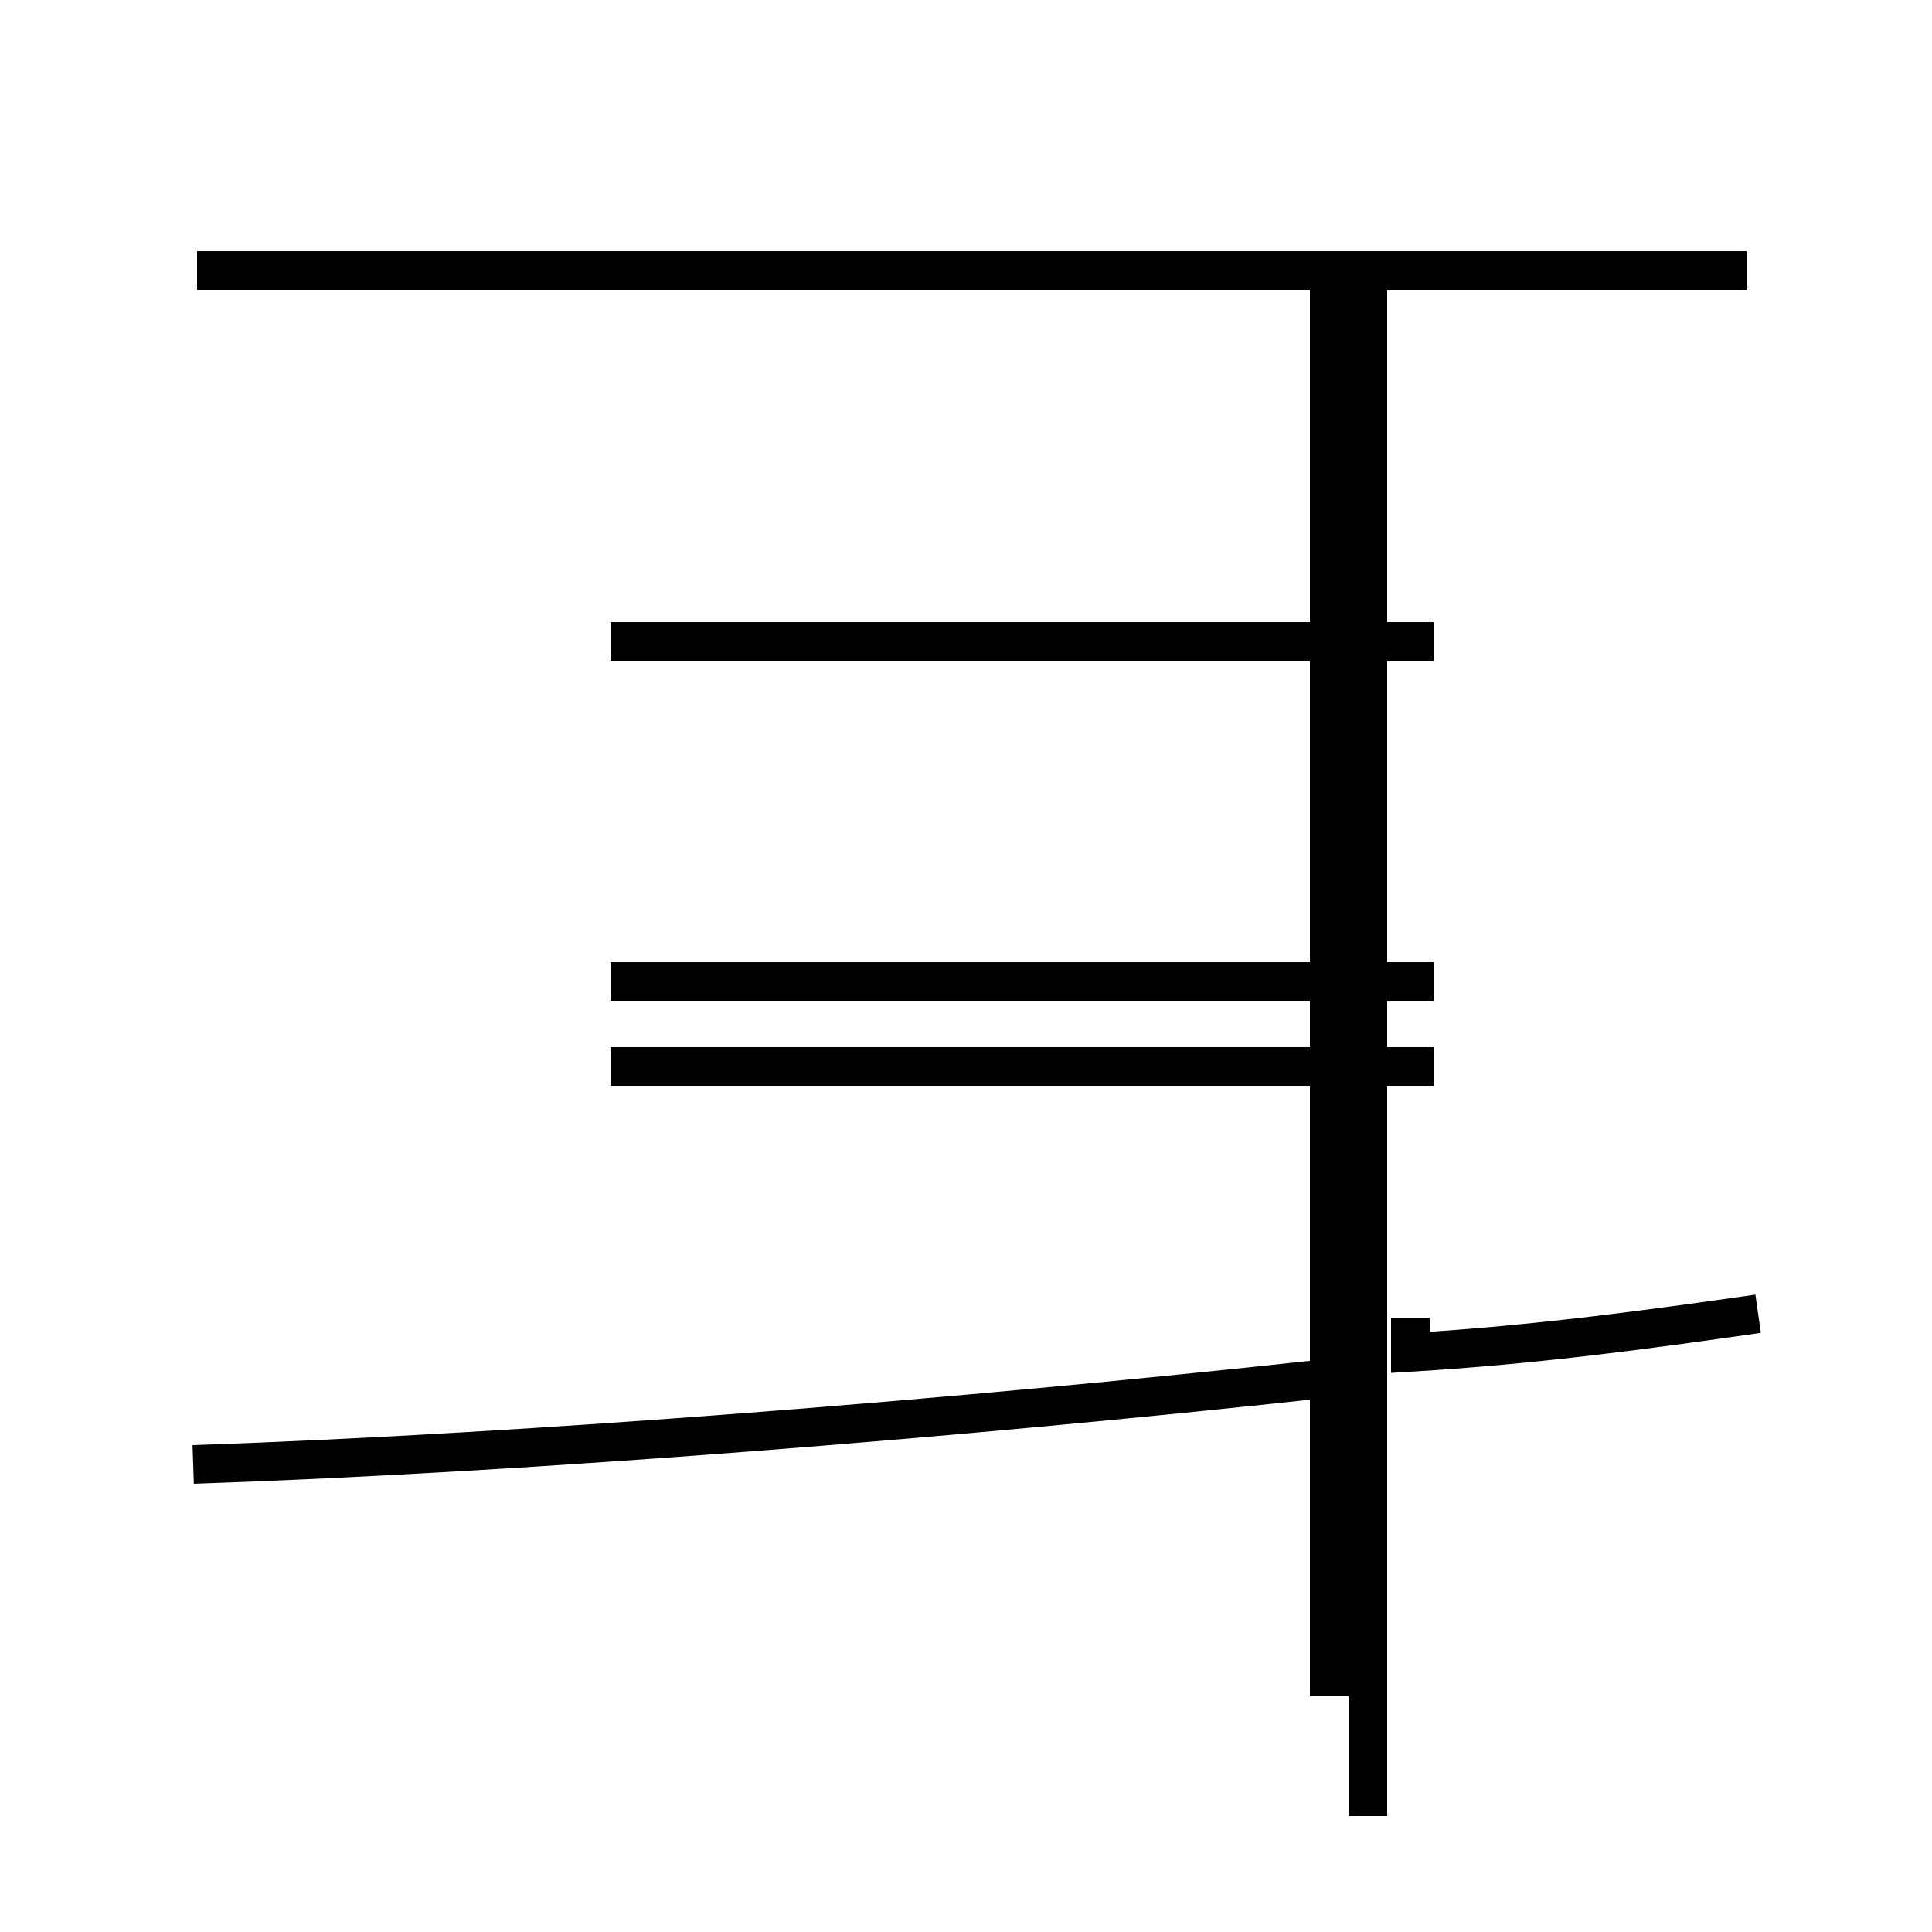 <?xml version='1.0' encoding='utf8'?>
<svg viewBox="0.0 -44.0 50.0 50.0" version="1.1" xmlns="http://www.w3.org/2000/svg">
<rect x="0.0" y="-44.0" width="50.0" height="50.0" fill="#808080" stroke="none"/>
<rect x="-1000" y="-1000" width="2000" height="2000" stroke="white" fill="white"/>
<g style="fill:none; stroke:#000000;  stroke-width:1">
<path d="M 5.0 6.1 C 13.8 6.4 24.9 7.3 34.1 8.3 M 45.2 37.0 L 5.1 37.0 M 45.5 10.0 C 42.7 9.6 39.8 9.2 36.5 9.0 L 36.5 9.9 M 37.1 18.6 L 15.8 18.6 M 37.1 27.4 L 15.8 27.4 M 37.1 16.4 L 15.8 16.4 M 34.4 0.1 L 34.4 36.9 M 35.4 -3.0 L 35.4 36.8 " transform="scale(1, -1)" />
</g>
</svg>